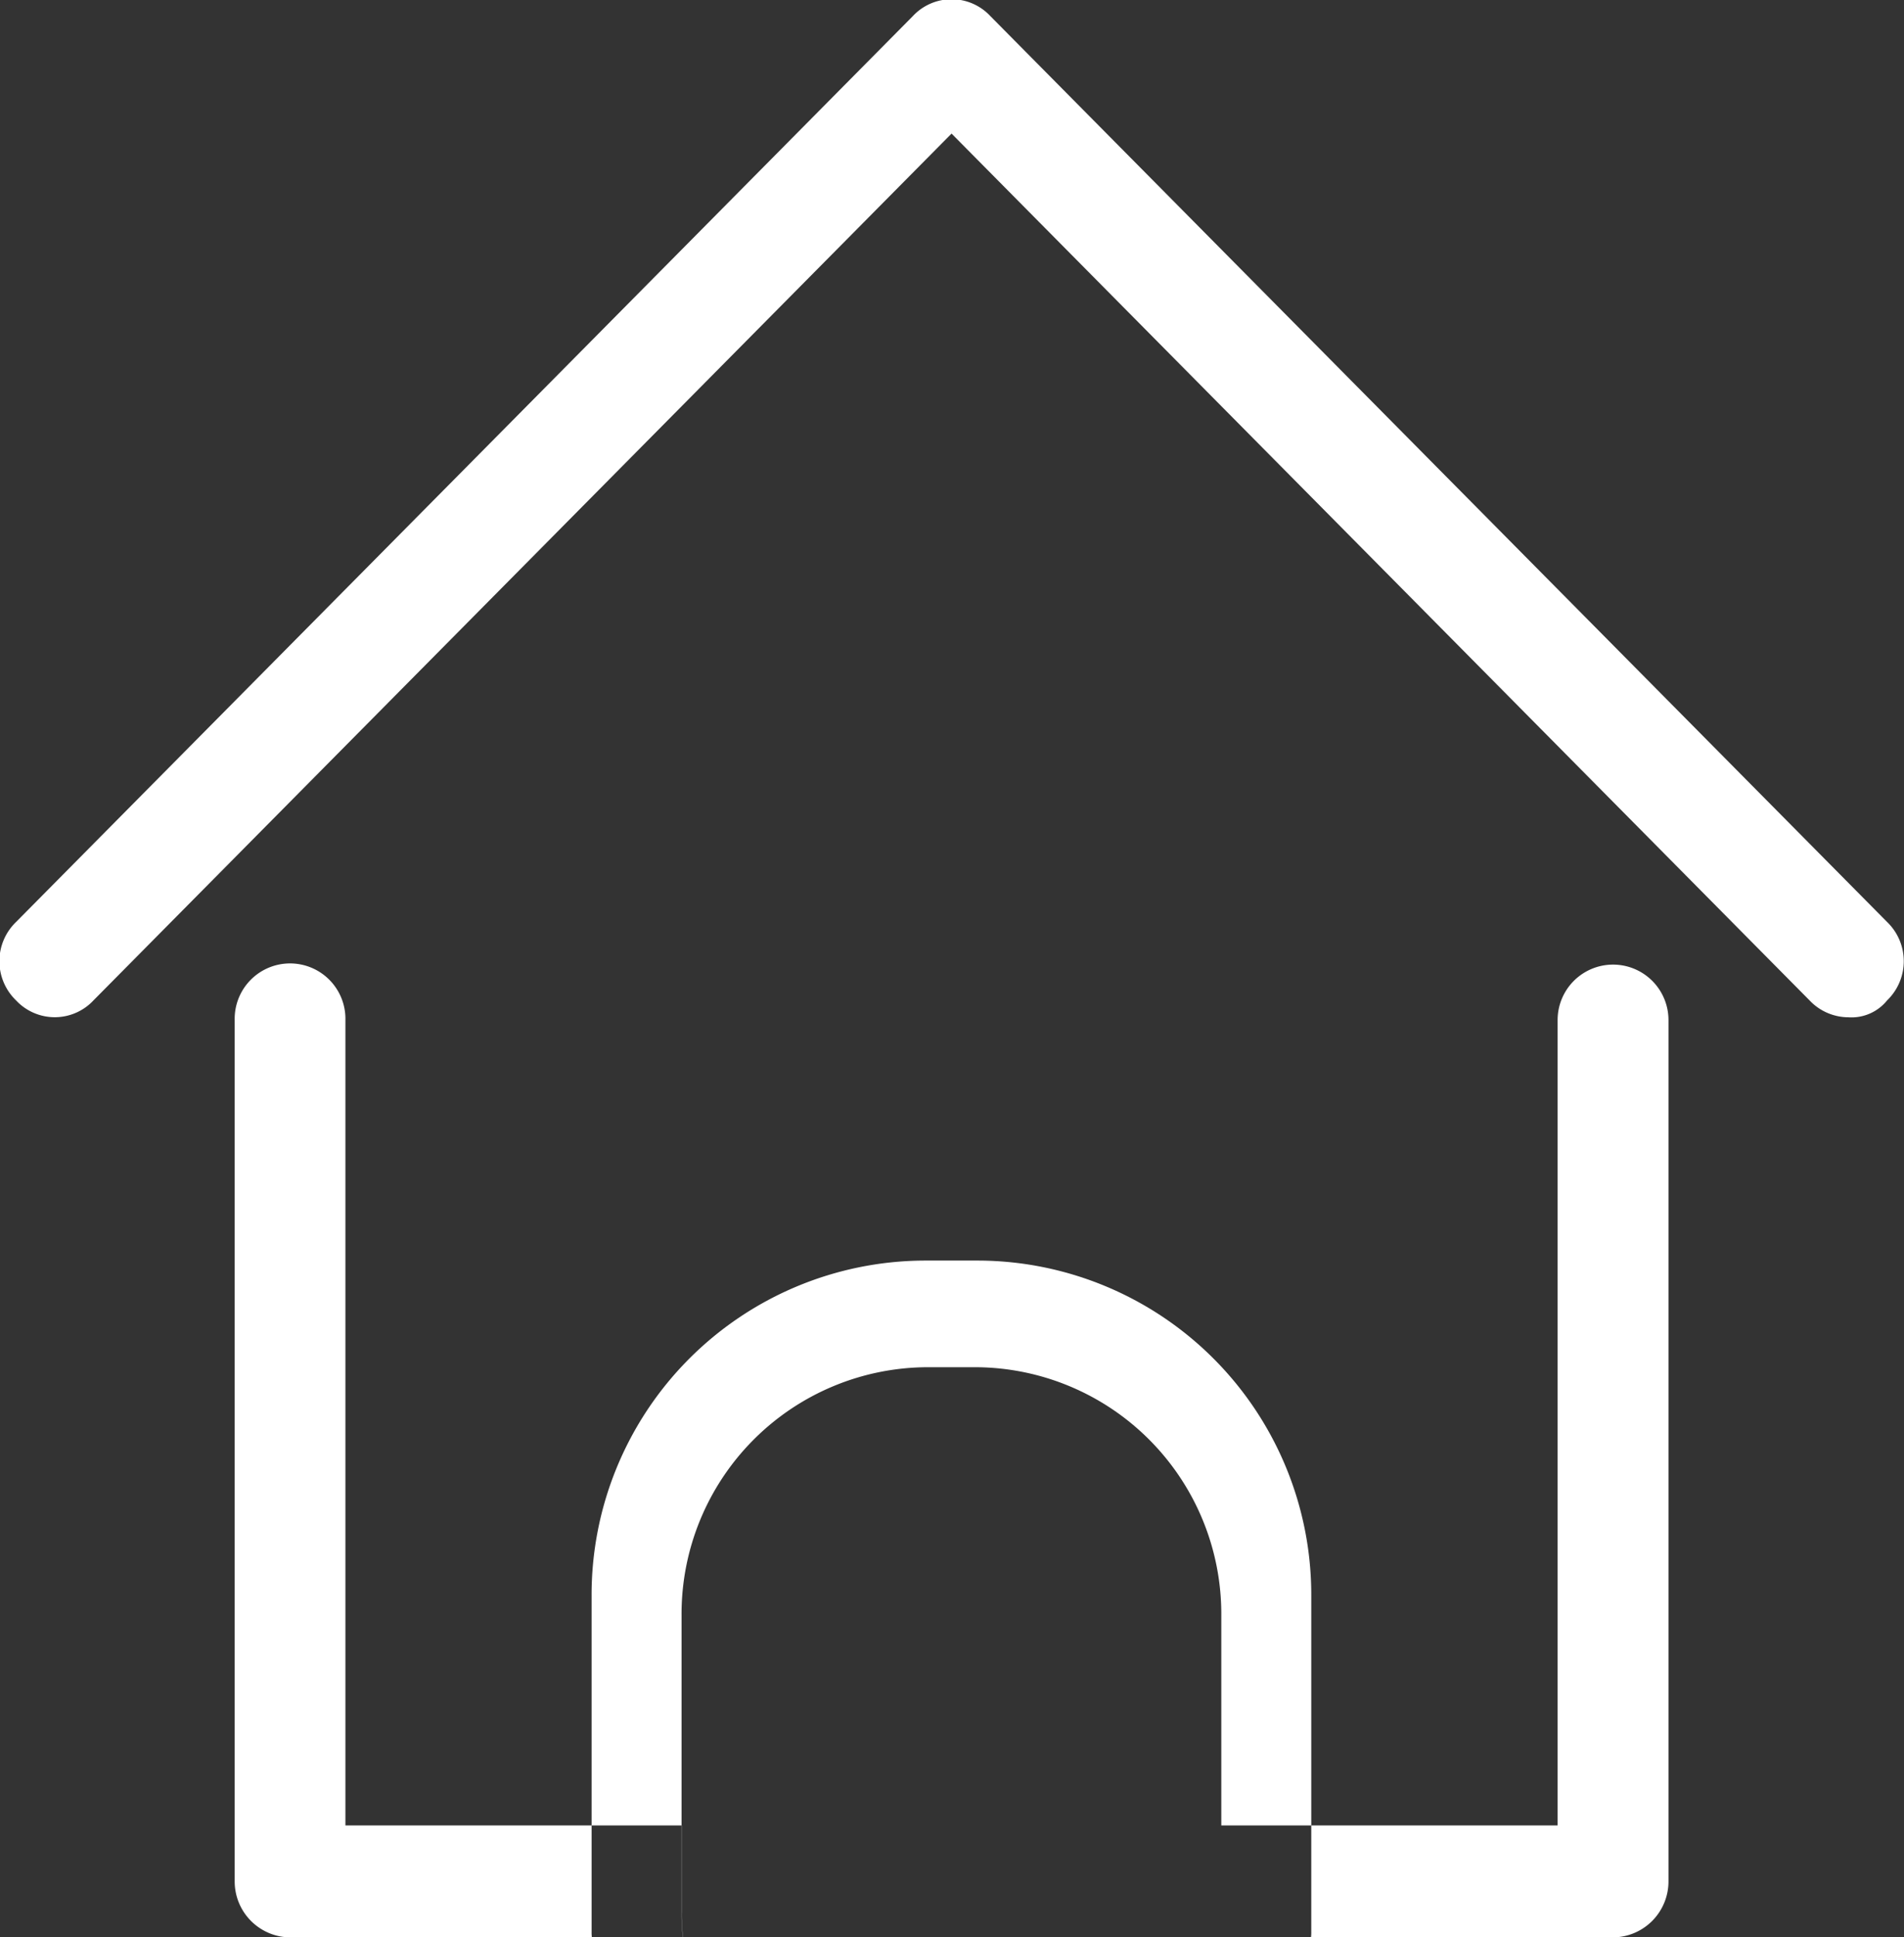 <svg xmlns="http://www.w3.org/2000/svg" width="68.594" height="69.75" viewBox="0 0 68.594 69.75">
  <rect x="0" y="0" width="68.594" height="69.75" fill="#333333" stroke="none"/>
  <defs>
    <style>
      .cls-1 {
        fill: #fff;
        fill-rule: evenodd;
      }
    </style>
  </defs>
  <path id="Home_icon" data-name="Home icon" class="cls-1" d="M106.778,1850.9a6.64,6.64,0,0,0,.05.89H92.668a2.014,2.014,0,0,1-1.994-2.02v-31.01a1.995,1.995,0,1,1,3.989,0v29h12.116v3.14Zm35.55-32.14v31.01a2.014,2.014,0,0,1-2,2.02h-14.16a6.64,6.64,0,0,0,.05-0.89v-3.14h12.116v-29A1.995,1.995,0,1,1,142.328,1818.76Zm6.481-.1a1.938,1.938,0,0,1-1.4-.61L116.5,1786.84l-30.912,31.21a1.908,1.908,0,0,1-2.792,0,1.96,1.96,0,0,1,0-2.82l32.309-32.62a1.909,1.909,0,0,1,2.793,0l32.308,32.62a1.96,1.96,0,0,1,0,2.82A1.649,1.649,0,0,1,148.809,1818.66Zm-31.311,8.76h-2a12.036,12.036,0,0,0-11.966,12.08v12.09a1.34,1.34,0,0,0,.01.2h3.281a6.64,6.64,0,0,1-.05-0.89v-10.71a8.886,8.886,0,0,1,8.835-8.93h1.775a8.886,8.886,0,0,1,8.835,8.93v10.71a6.64,6.64,0,0,1-.05.89h3.281a1.34,1.34,0,0,0,.01-0.2V1839.5A12.036,12.036,0,0,0,117.5,1827.42Z" transform="translate(-82.219 -1782.03)"/>
</svg>
